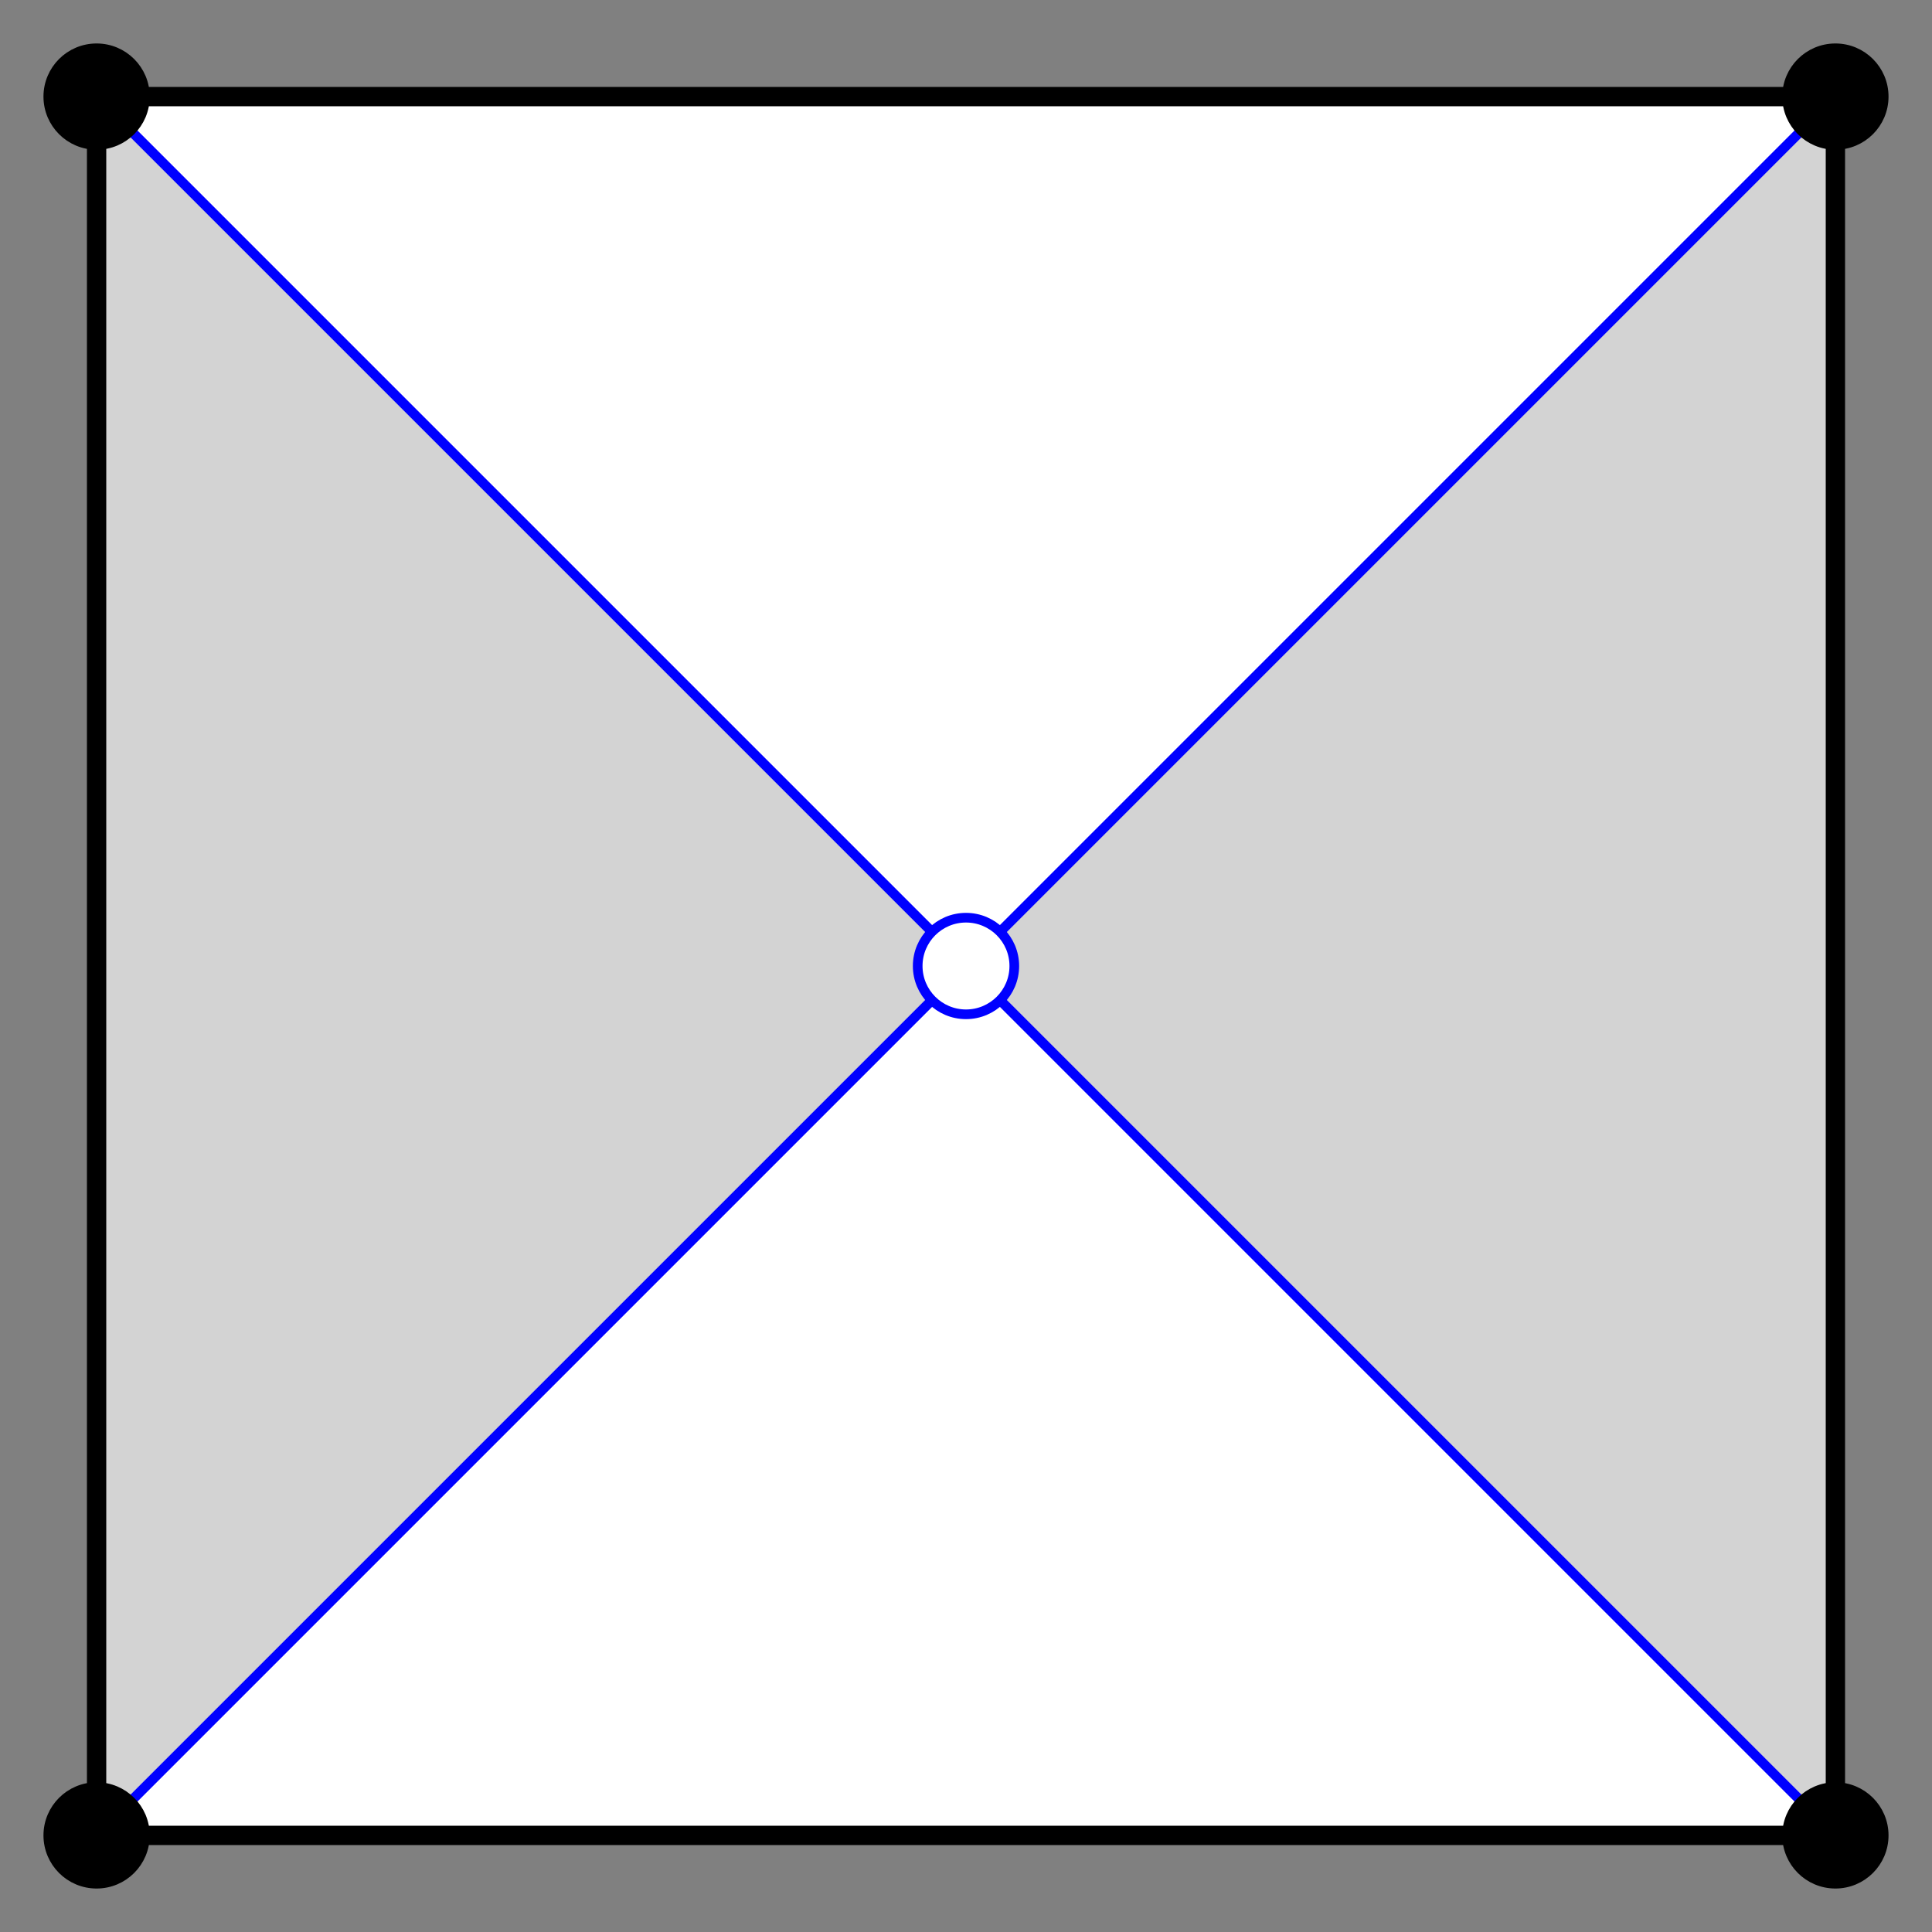 <?xml version="1.0" encoding="UTF-8" standalone="no"?>
<svg width="200" height="200"
xmlns="http://www.w3.org/2000/svg" xmlns:xlink="http://www.w3.org/1999/xlink">
<rect width="100%" height="100%" fill="#808080" stroke="none"/>
<polygon points="10,190, 190,190 10,10 190,10" fill="white" stroke="blue"/>
<polygon points="10,190, 10,10 190,190 190,10" fill="lightgrey" stroke="blue"/>
<rect x="10" y="10" width="180" height="180" fill="none" stroke="black" stroke-width="2"/>
<circle cx="100" cy="100" r="5" fill="white" stroke="blue"/>
<circle cx="10" cy="10" r="5" fill="black" stroke="black"/>
<circle cx="10" cy="190" r="5" fill="black" stroke="black"/>
<circle cx="190" cy="190" r="5" fill="black" stroke="black"/>
<circle cx="190" cy="10" r="5" fill="black" stroke="black"/>
</svg>
